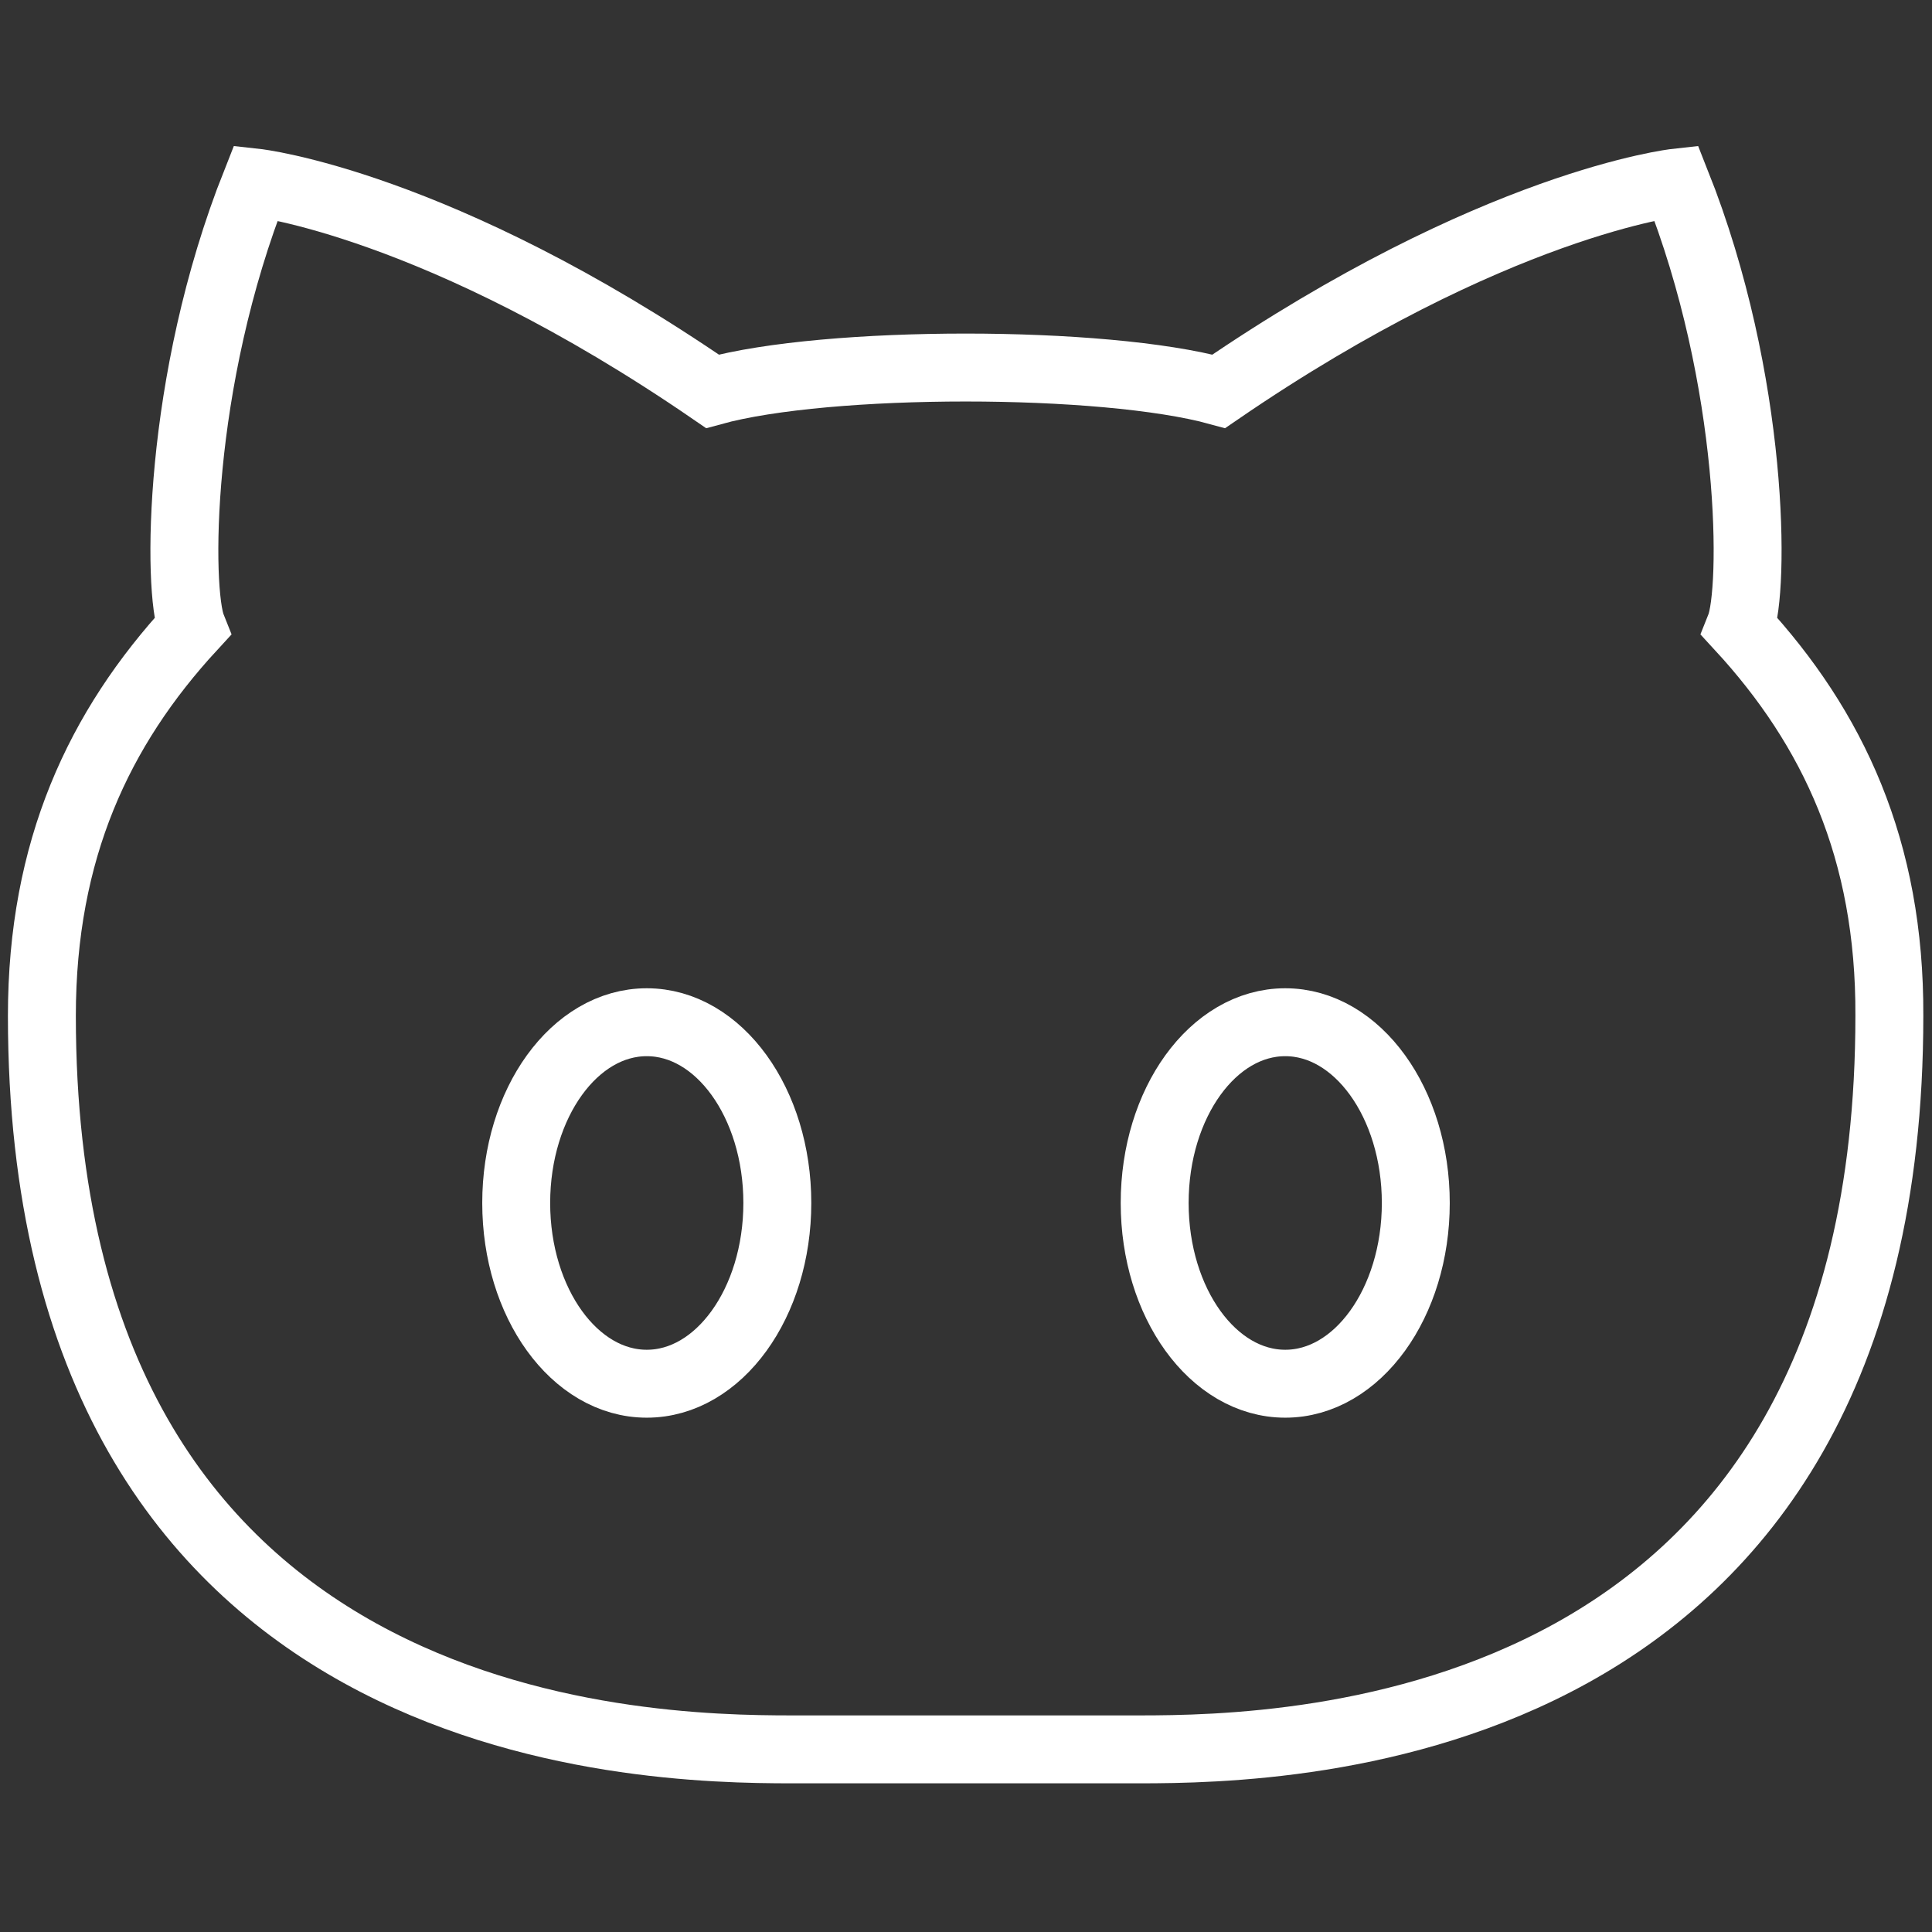 <?xml version="1.0" encoding="utf-8"?>
<!-- Generator: Adobe Illustrator 21.1.0, SVG Export Plug-In . SVG Version: 6.00 Build 0)  -->
<svg version="1.1" id="Capa_1" xmlns="http://www.w3.org/2000/svg" xmlns:xlink="http://www.w3.org/1999/xlink" x="0px" y="0px"
	 viewBox="0 0 512 512" style="enable-background:new 0 0 512 512;" xml:space="preserve">
<rect x="0" y="0" width="512" height="512" fill="#333333" stroke="none"/>
<style type="text/css">
	.st0{fill:none;stroke:#FFFFFF;stroke-width:18;stroke-miterlimit:10;}
</style>
<g>
	<path class="st0" d="M340.6,270.9c-19.1,0-34.6,21.4-34.6,47.9c0,26.5,15.5,47.9,34.6,47.9c19.1,0,34.6-21.4,34.6-47.9
		C375.2,292.3,359.7,270.9,340.6,270.9z M461.1,166.2c3.9-9.7,4.1-65-16.9-117.8c0,0-48.2,5.3-121.2,55.3
		c-15.3-4.2-41.2-6.3-67.1-6.3s-51.8,2.1-67.1,6.3C116,53.7,67.8,48.4,67.8,48.4c-21,52.9-20.8,108.1-16.9,117.8
		c-24.7,26.8-39.8,59-39.8,103c0,191.3,158.7,194.4,198.7,194.4c9.1,0,27.1,0,46.1,0c19,0,37.1,0,46.1,0
		c40.1,0,198.7-3.1,198.7-194.4C500.9,225.2,485.8,193,461.1,166.2z M171.4,270.9c-19.1,0-34.6,21.4-34.6,47.9
		c0,26.5,15.5,47.9,34.6,47.9c19.1,0,34.6-21.4,34.6-47.9C206,292.3,190.5,270.9,171.4,270.9z"/>
</g>
</svg>
